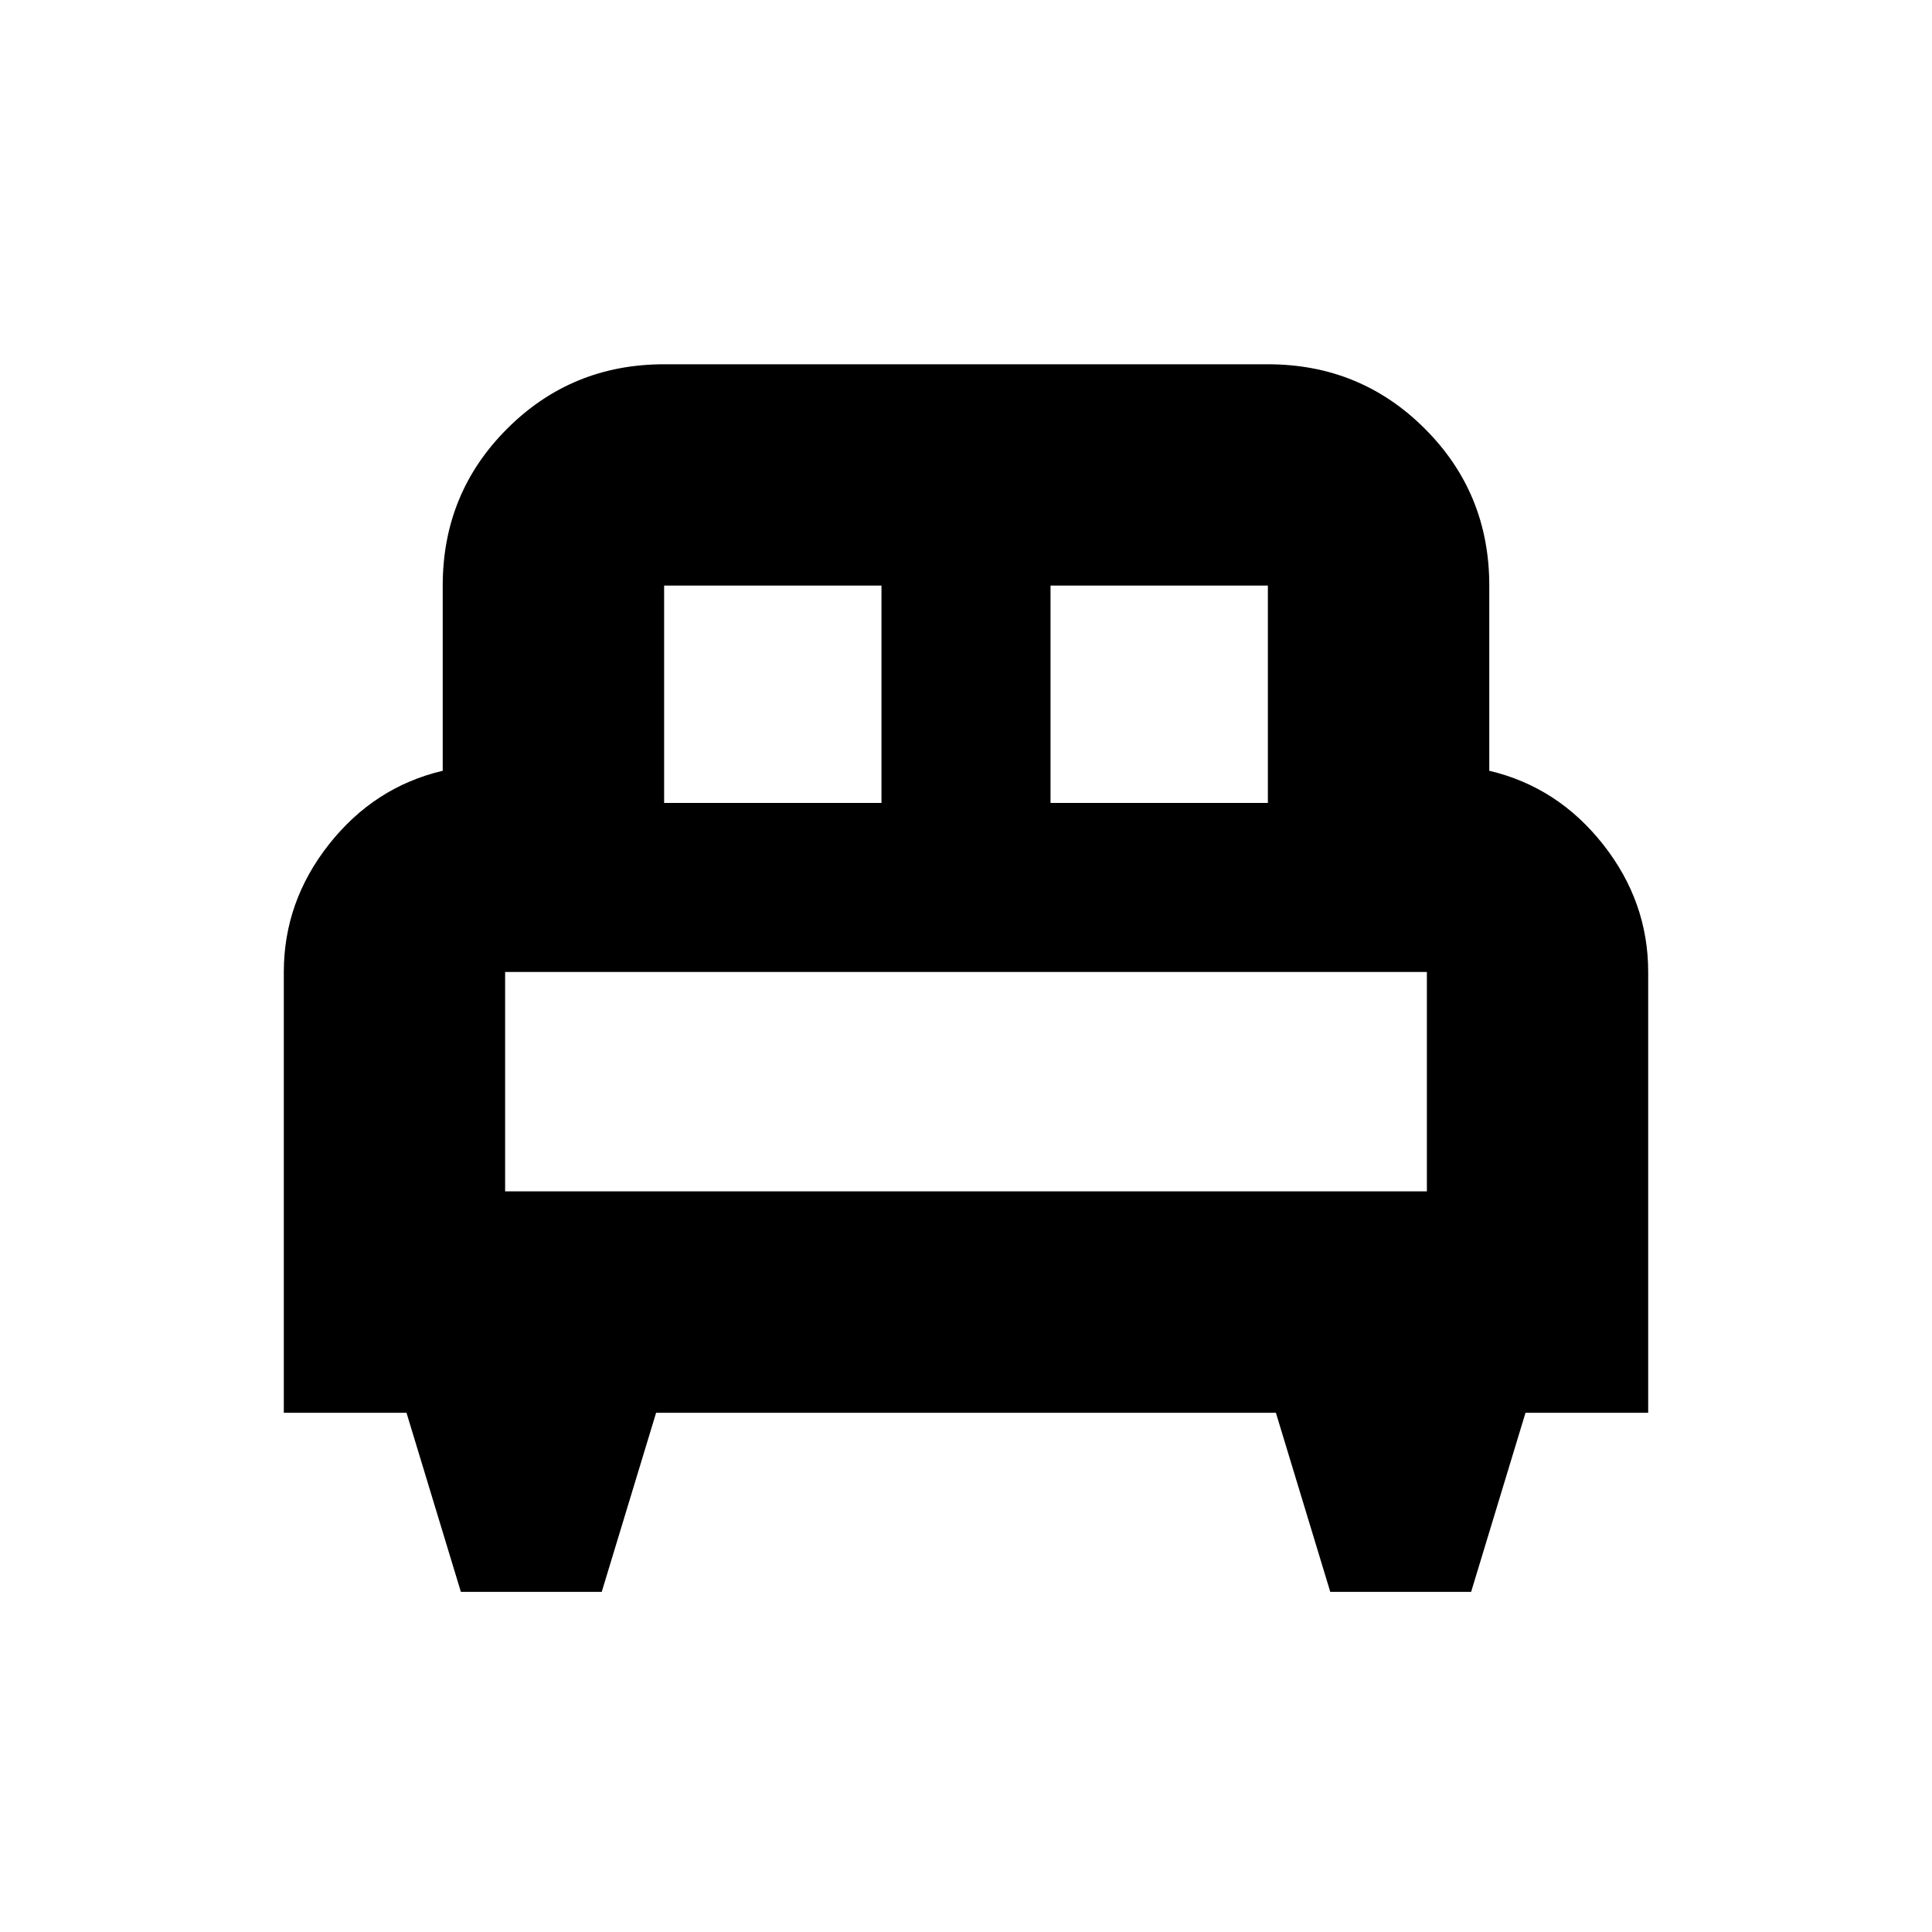 <svg xmlns="http://www.w3.org/2000/svg" height="20" width="20"><path d="M6.229 16.479H4.771L4.208 14.625H2.938V10.062Q2.938 9.333 3.406 8.74Q3.875 8.146 4.583 7.979V6.062Q4.583 5.104 5.25 4.438Q5.917 3.771 6.875 3.771H13.125Q14.083 3.771 14.75 4.438Q15.417 5.104 15.417 6.062V7.979Q16.125 8.146 16.594 8.74Q17.062 9.333 17.062 10.062V14.625H15.792L15.229 16.479H13.771L13.208 14.625H6.792ZM10.875 8.312H13.125V6.062Q13.125 6.062 13.125 6.062Q13.125 6.062 13.125 6.062H10.875ZM6.875 8.312H9.125V6.062H6.875Q6.875 6.062 6.875 6.062Q6.875 6.062 6.875 6.062ZM5.229 12.333H14.771V10.062Q14.771 10.062 14.771 10.062Q14.771 10.062 14.771 10.062H5.229Q5.229 10.062 5.229 10.062Q5.229 10.062 5.229 10.062ZM14.771 12.333H5.229Q5.229 12.333 5.229 12.333Q5.229 12.333 5.229 12.333H14.771Q14.771 12.333 14.771 12.333Q14.771 12.333 14.771 12.333Z"/></svg>